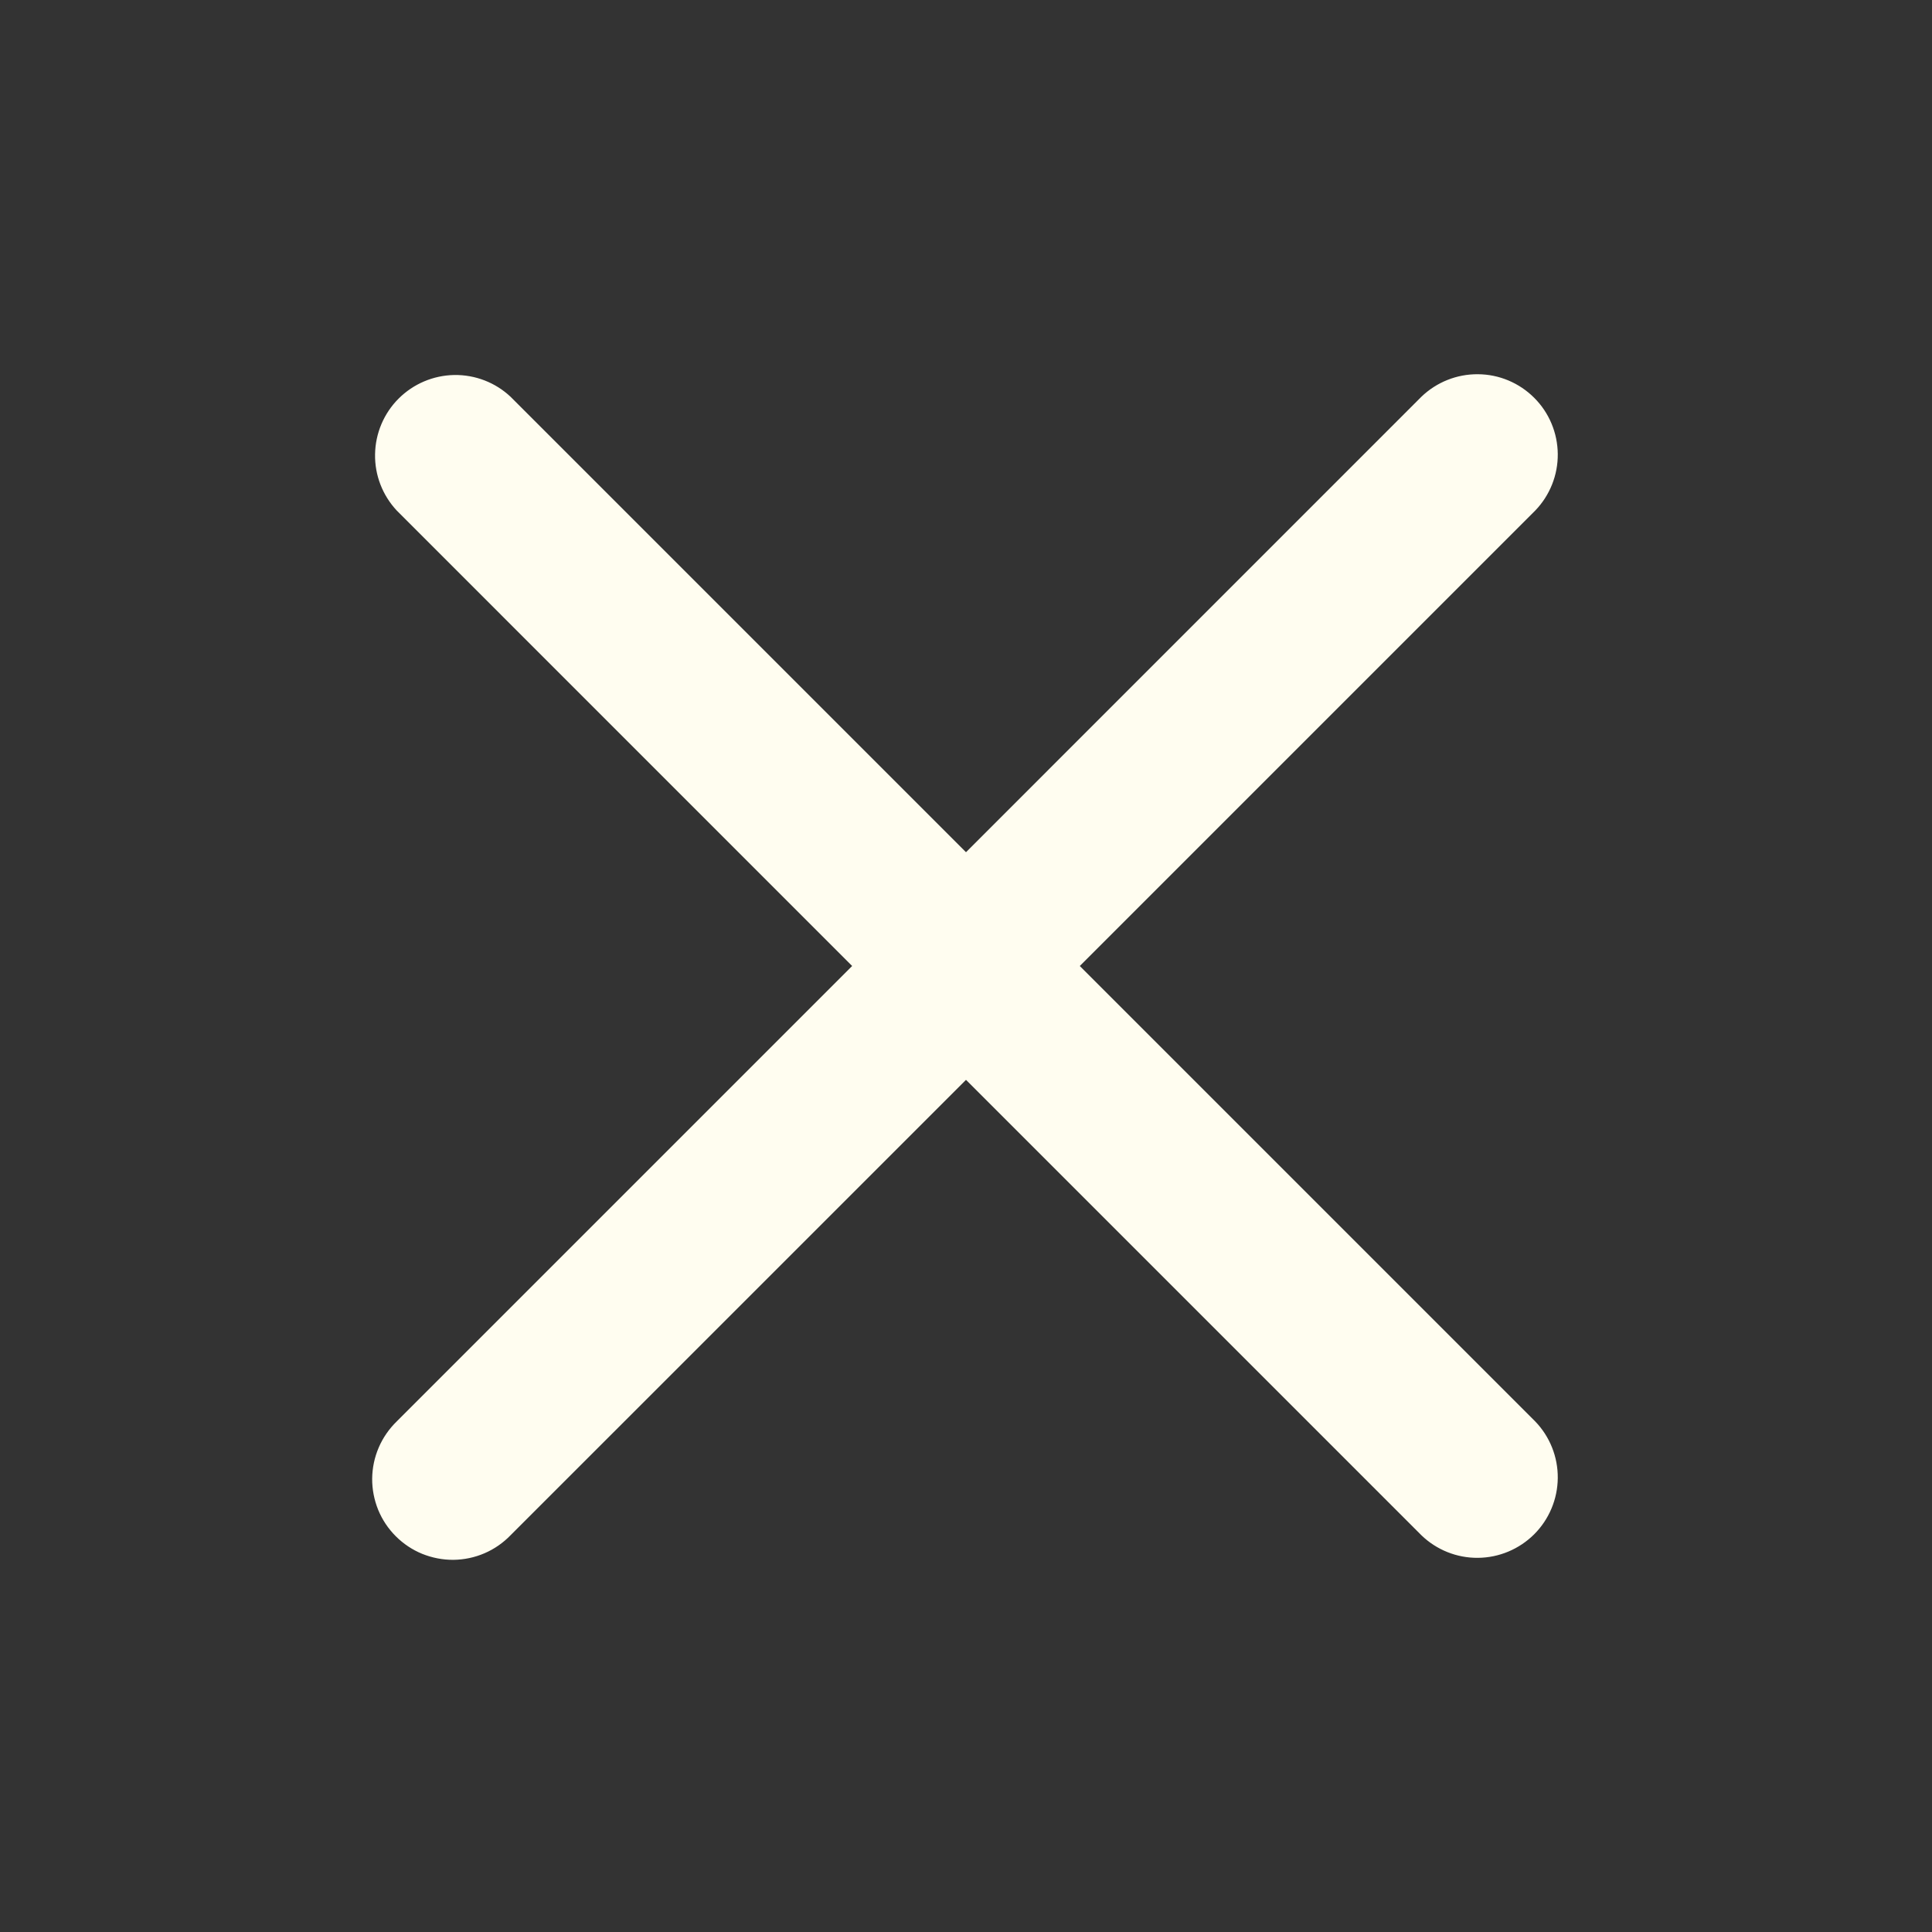 <svg width="30" height="30" viewBox="0 0 30 30" fill="none" xmlns="http://www.w3.org/2000/svg">
<rect x="0" y="0" width="30" height="30" fill="#333333" stroke="none"/>
<g clip-path="url(#clip0_2541_16007)">
<path fill-rule="evenodd" clip-rule="evenodd" d="M15 16.768L22.071 23.839C22.307 24.067 22.622 24.193 22.95 24.19C23.278 24.187 23.591 24.055 23.823 23.824C24.055 23.592 24.186 23.278 24.189 22.951C24.192 22.623 24.066 22.307 23.838 22.071L16.767 15L23.838 7.929C24.066 7.693 24.192 7.377 24.189 7.05C24.186 6.722 24.055 6.408 23.823 6.177C23.591 5.945 23.278 5.813 22.95 5.811C22.622 5.808 22.307 5.934 22.071 6.161L15 13.233L7.928 6.161C7.692 5.939 7.378 5.818 7.053 5.823C6.728 5.829 6.419 5.96 6.189 6.19C5.96 6.419 5.829 6.729 5.824 7.054C5.818 7.378 5.94 7.692 6.162 7.929L13.232 15L6.161 22.071C6.042 22.187 5.946 22.325 5.881 22.477C5.815 22.63 5.781 22.794 5.779 22.96C5.778 23.126 5.81 23.29 5.872 23.444C5.935 23.598 6.028 23.737 6.145 23.854C6.263 23.972 6.402 24.065 6.556 24.128C6.71 24.19 6.874 24.222 7.04 24.221C7.206 24.219 7.37 24.185 7.523 24.119C7.675 24.054 7.813 23.958 7.928 23.839L15 16.768Z" fill="#FFFDF0"/>
</g>
<defs>
<clipPath id="clip0_2541_16007">
<rect width="30" height="30" fill="white"/>
</clipPath>
</defs>
</svg>
